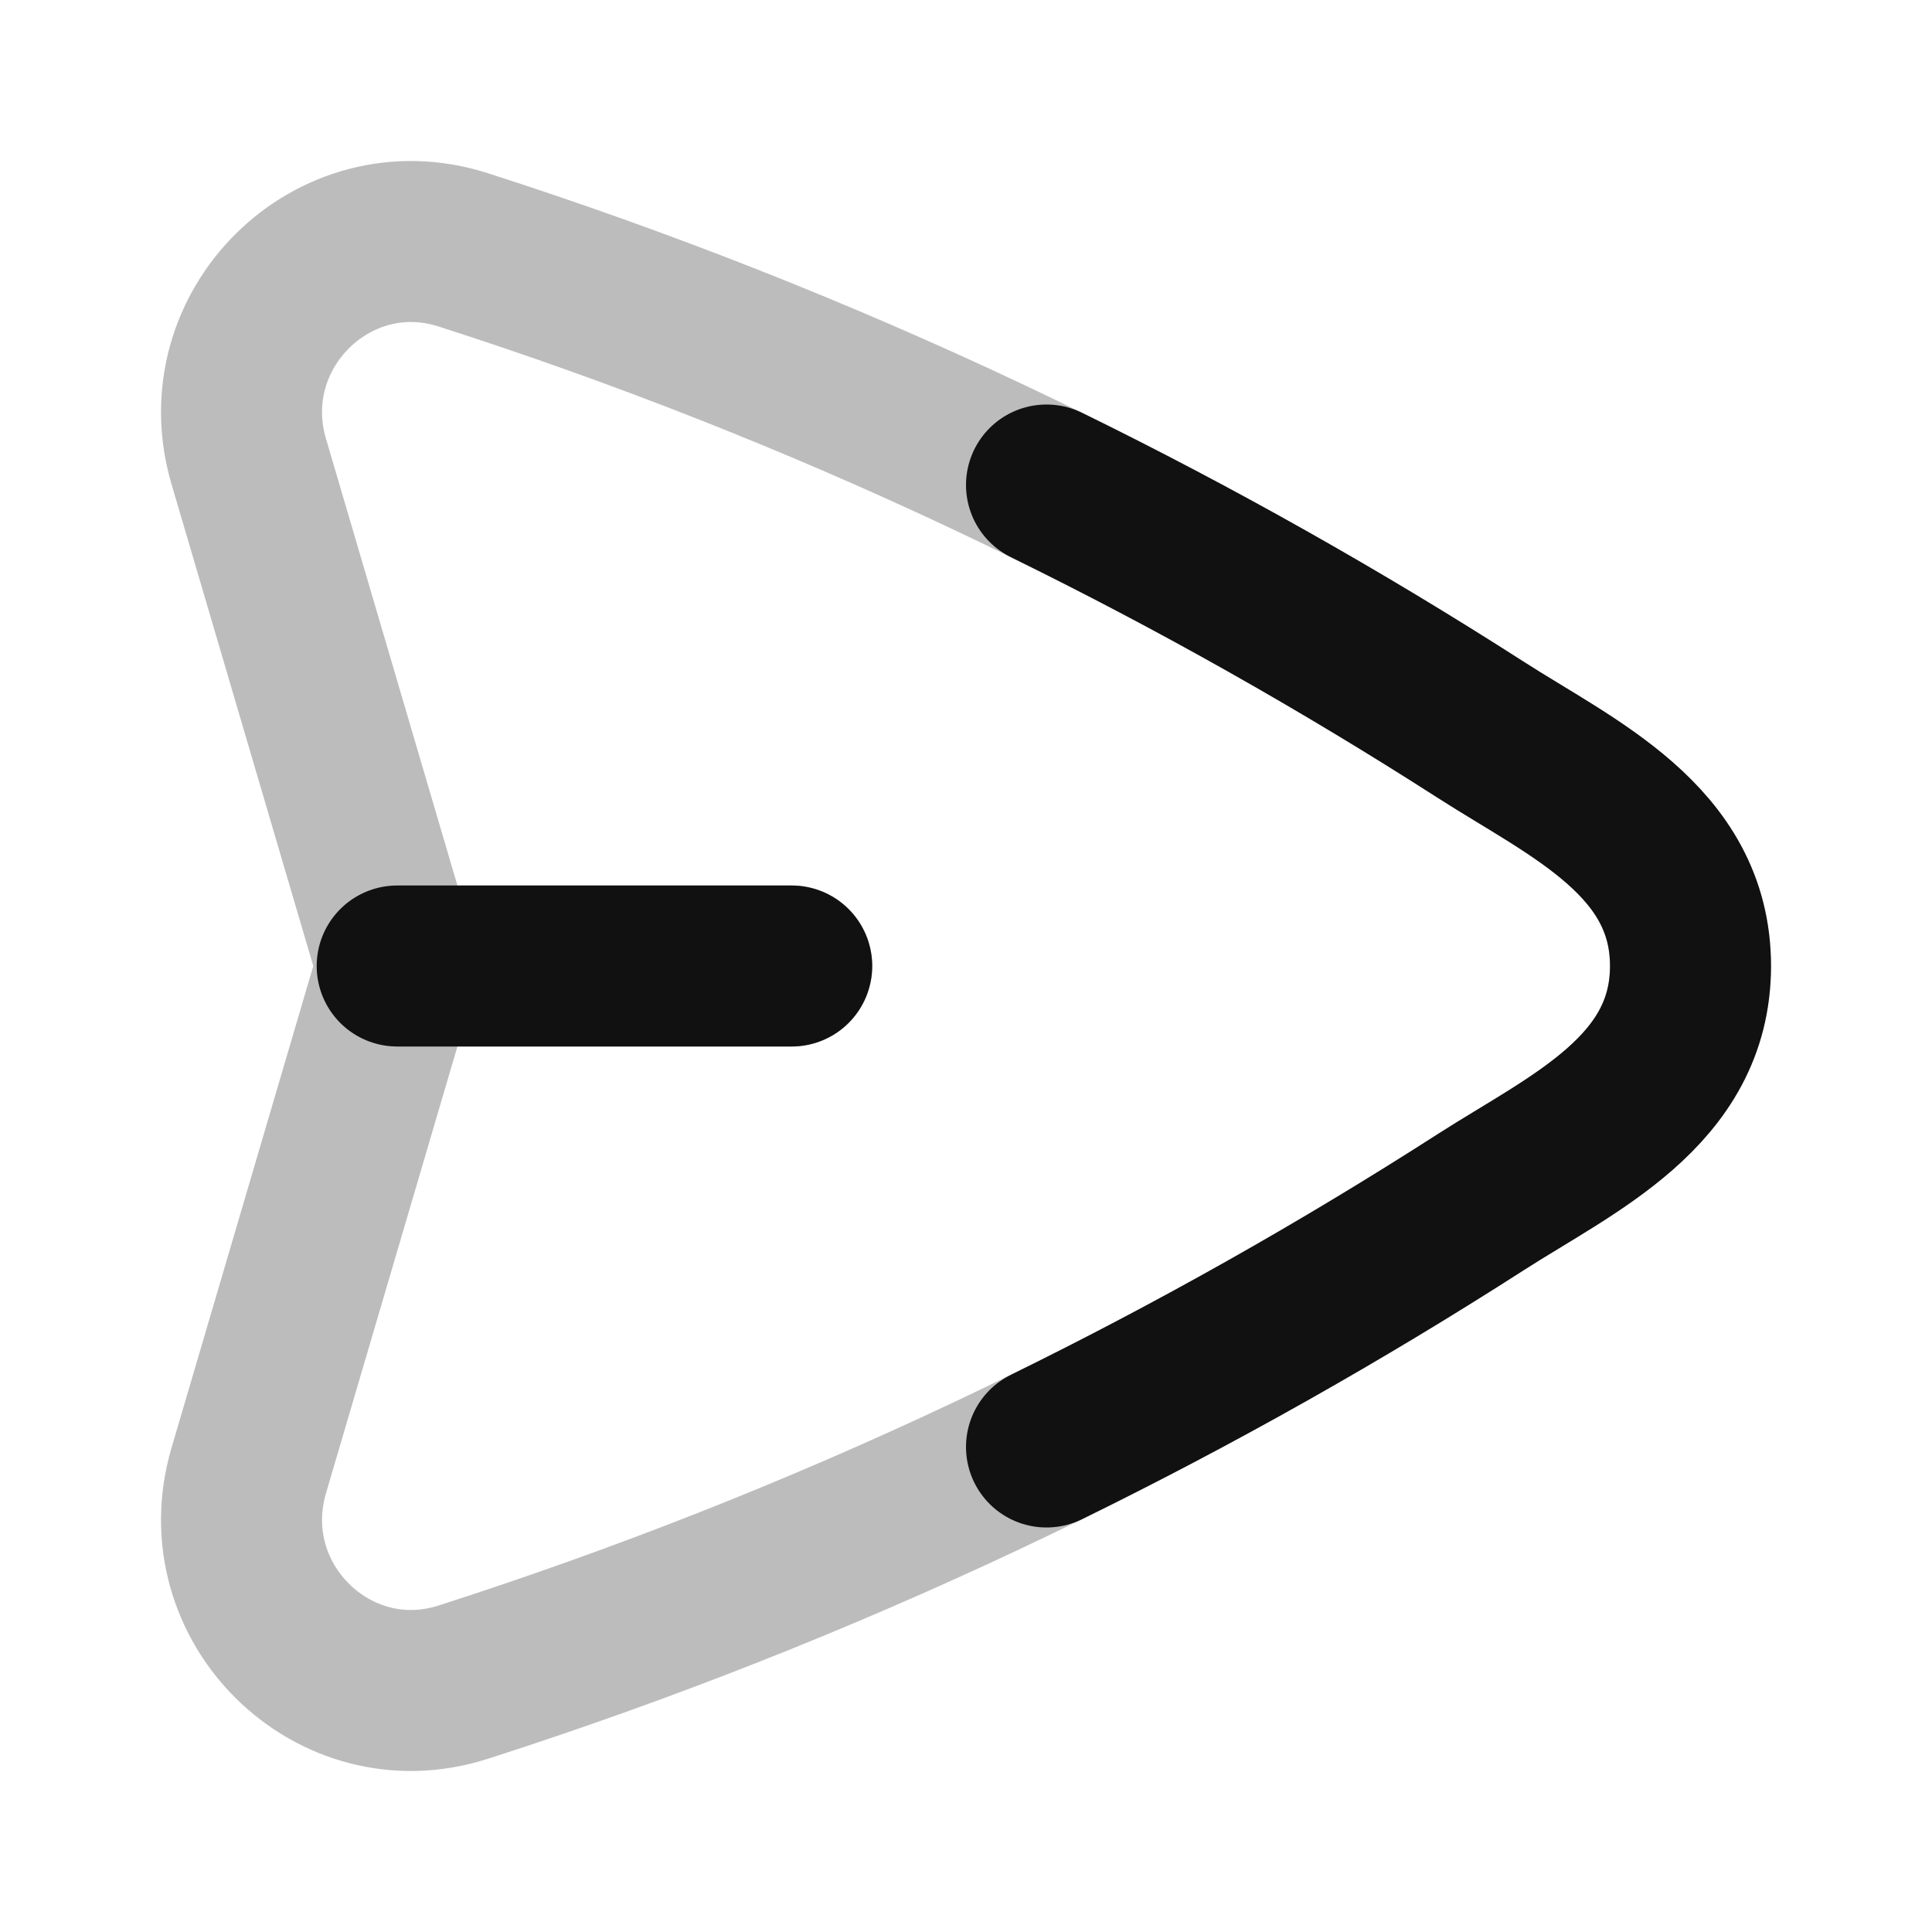 <svg width="24" height="24" viewBox="0 0 24 24" fill="none" xmlns="http://www.w3.org/2000/svg">
<path opacity="0.28" d="M4.934 12L3.09 5.732C2.609 4.097 4.141 2.585 5.755 3.104C10.207 4.533 14.455 6.537 18.395 9.067C19.526 9.793 21 10.442 21 12C21 13.558 19.526 14.207 18.395 14.933C14.455 17.463 10.207 19.467 5.755 20.896C4.141 21.415 2.609 19.903 3.09 18.268L4.934 12ZM4.934 12H9.835" stroke="#111111" stroke-width="2" stroke-linecap="round" stroke-linejoin="round"/>
<path d="M4.934 12H9.835M13 17.975C14.852 17.066 16.654 16.051 18.395 14.933C19.526 14.207 21 13.558 21 12C21 10.441 19.526 9.793 18.395 9.066C16.654 7.949 14.852 6.933 13 6.025" stroke="#111111" stroke-width="2" stroke-linecap="round" stroke-linejoin="round"/>
</svg>
